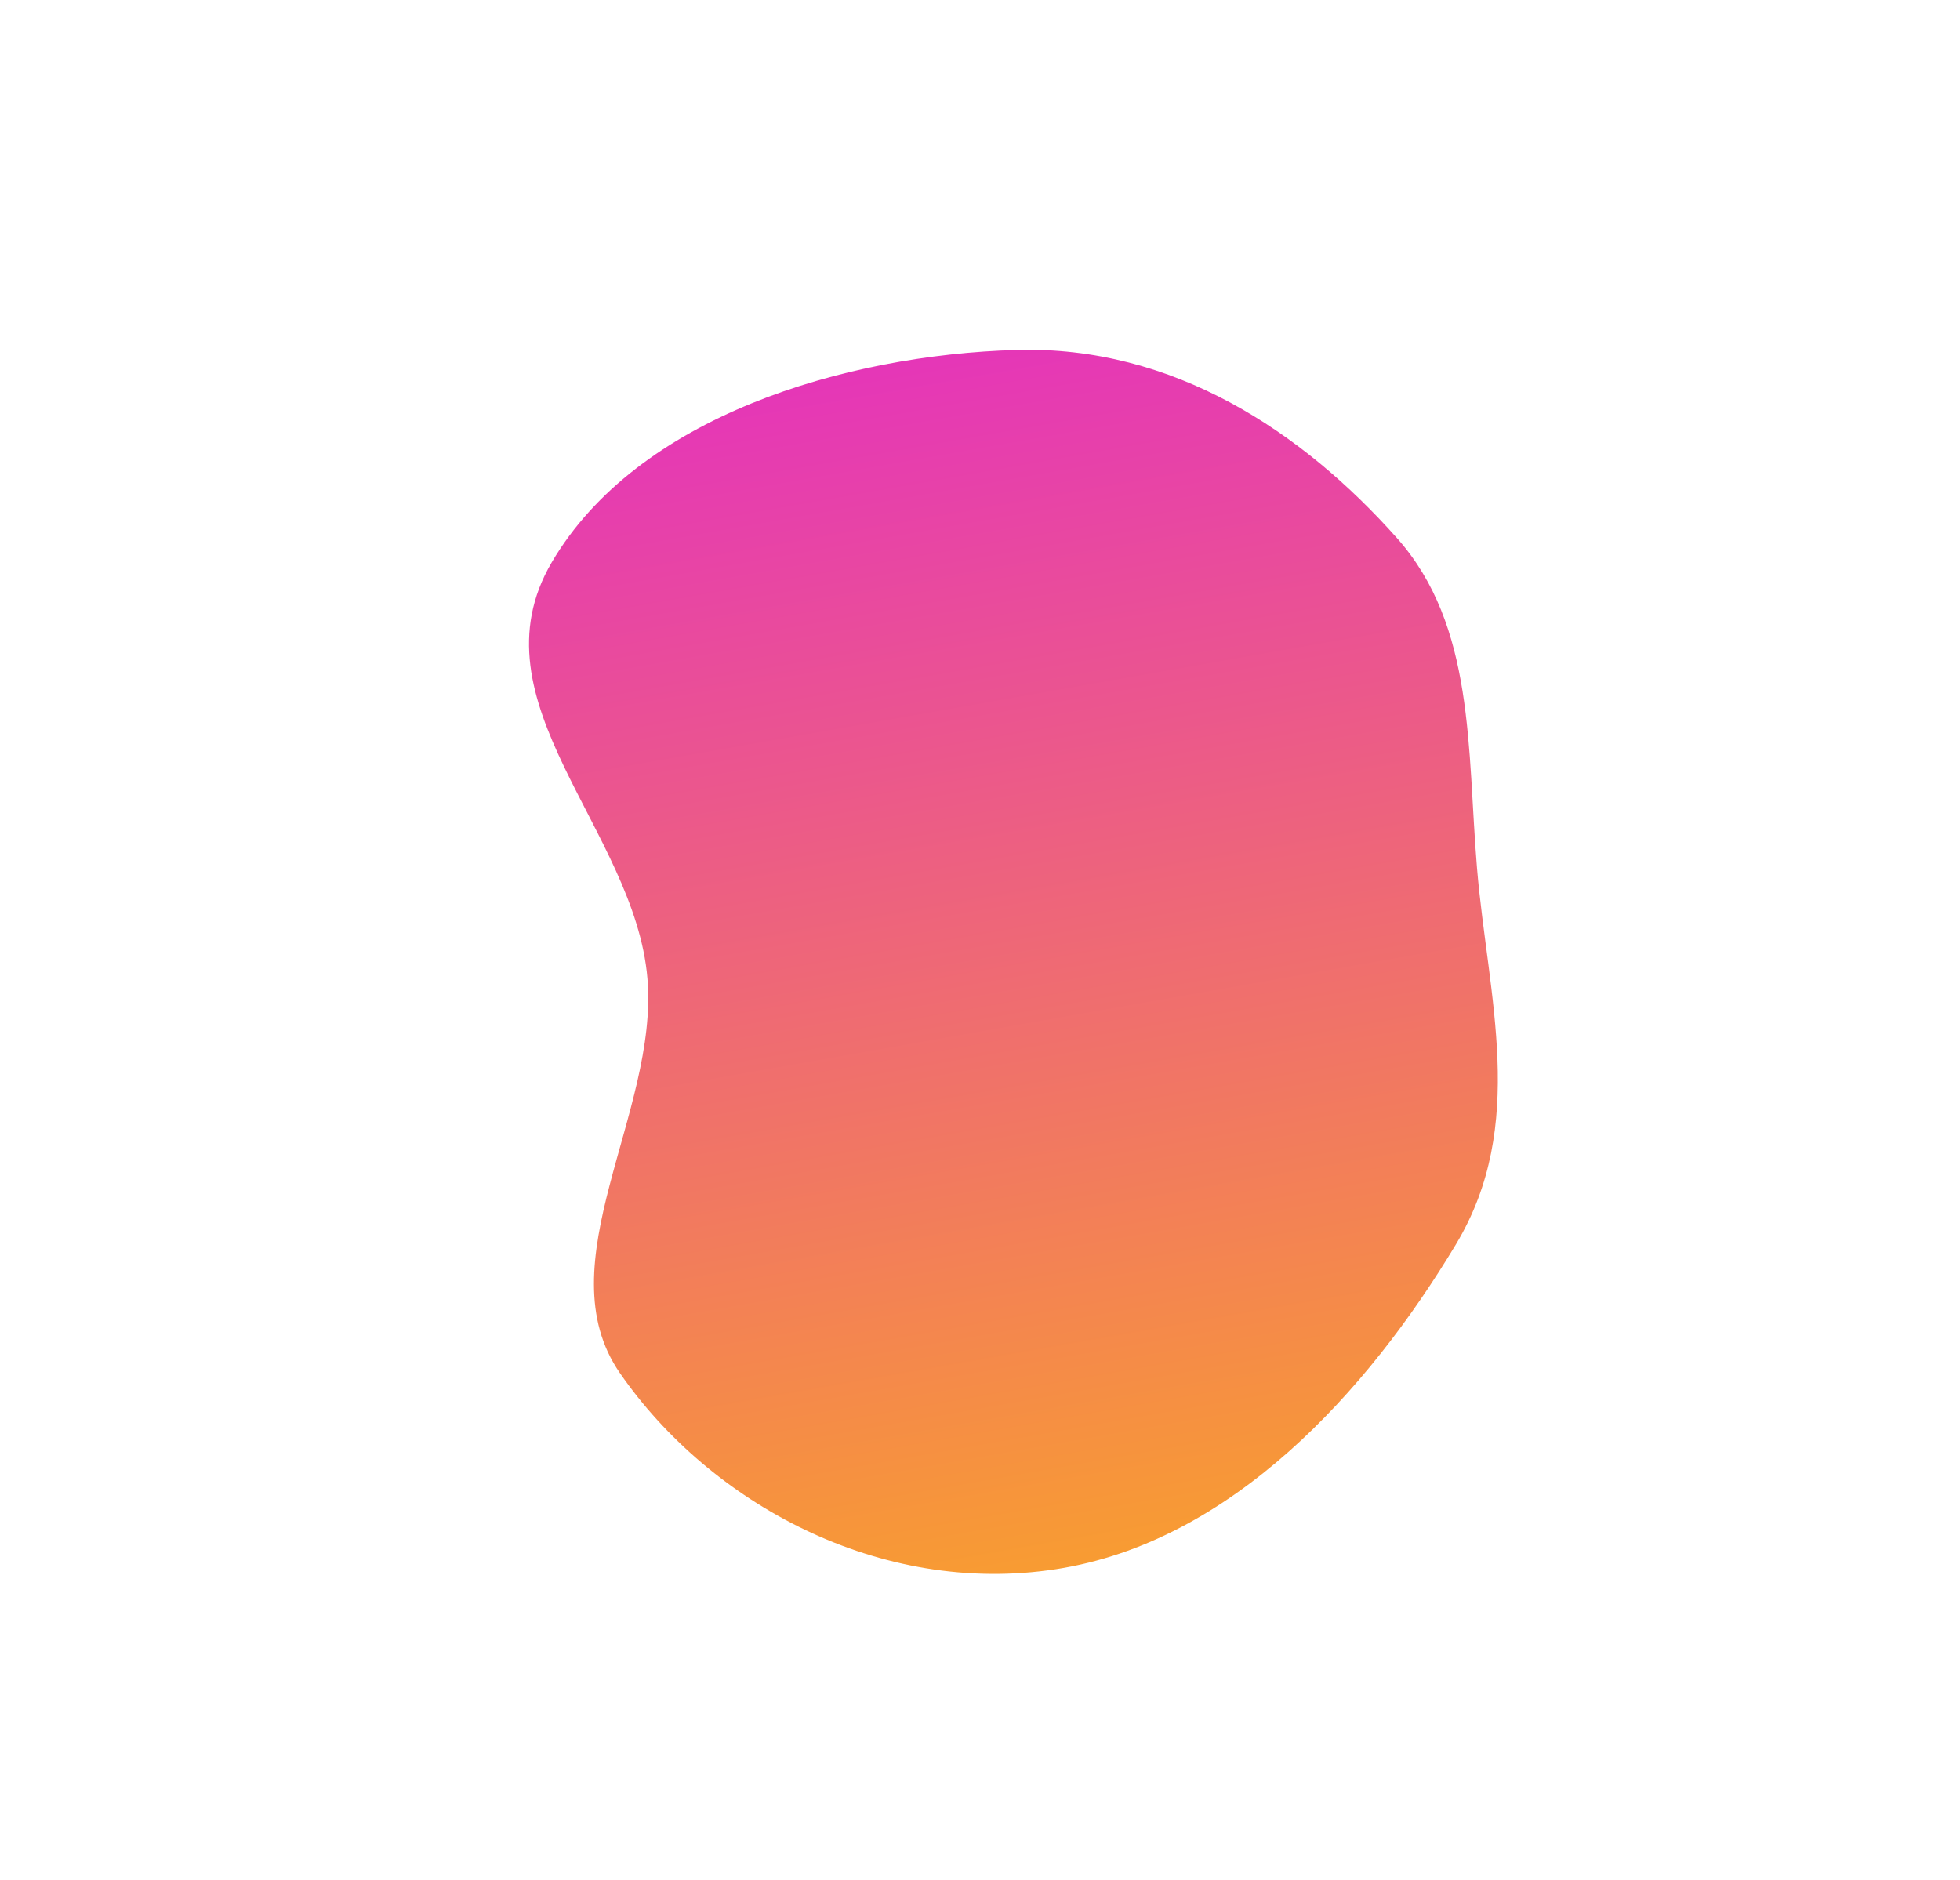 <svg fill="none" height="1241" viewBox="0 0 1294 1241" width="1294" xmlns="http://www.w3.org/2000/svg" xmlns:xlink="http://www.w3.org/1999/xlink"><linearGradient id="a" gradientUnits="userSpaceOnUse" x1="514.79" x2="781.36" y1="-182.357" y2="1327.55"><stop offset="0" stop-color="#db00ff"/><stop offset="1" stop-color="#ffc200"/></linearGradient><path clip-rule="evenodd" d="m922.24 355.187c51.71 58.143 46.335 139.566 52.885 217.876 7.083 84.694 33.545 169.45-13.883 248.436-58.444 97.342-148.54 196.701-264.062 214.501-116.642 17.97-228.682-43.84-287.903-129.458-49.868-72.094 25.634-171.77 18.17-260.505-8.276-98.398-117.295-182.566-63.193-274.762 56.483-96.254 193.249-136.945 306.707-140.216 103.834-2.994 189.194 54.319 251.279 124.128z" fill="url(#a)" fill-rule="evenodd"/></svg>